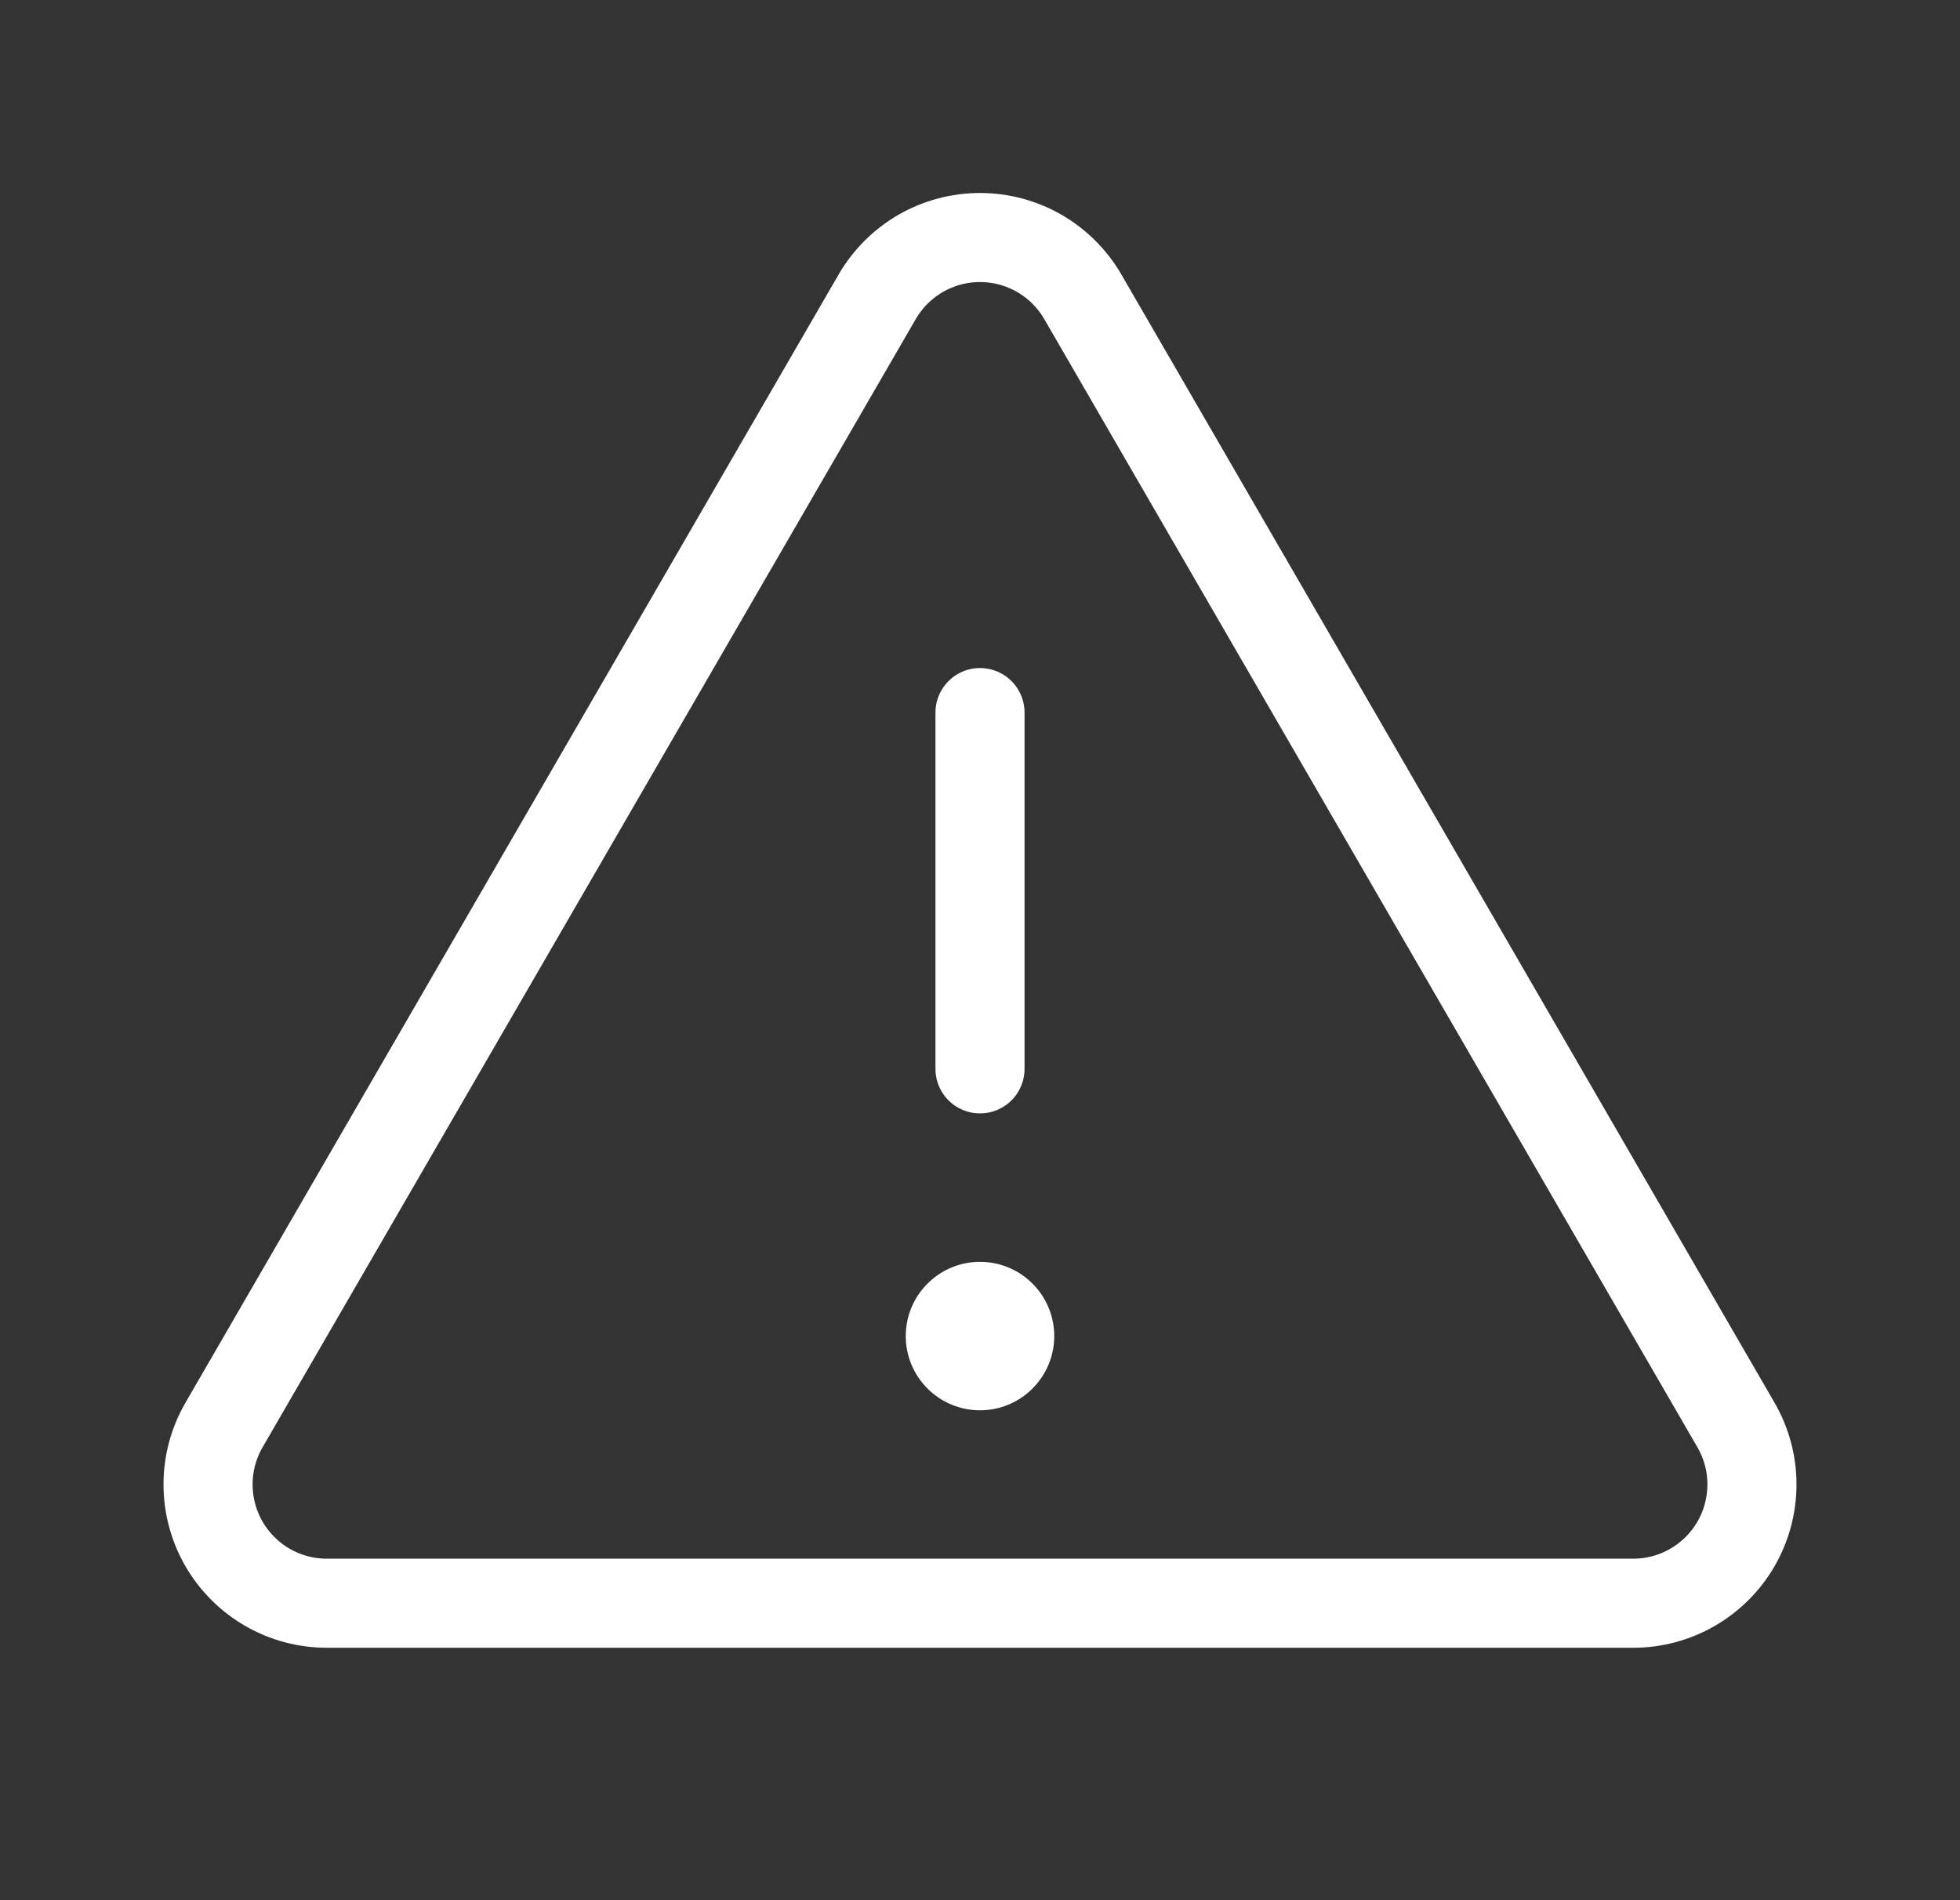 <svg xmlns="http://www.w3.org/2000/svg" width="33" height="32" fill="none" viewBox="0 0 33 32"><rect x="0" y="0" width="33" height="32" fill="#333333" stroke="none"/><path stroke="#fff" stroke-linecap="round" stroke-linejoin="round" stroke-width="1.5" d="M16.5 12V18"/><path stroke="#fff" stroke-linecap="round" stroke-linejoin="round" stroke-width="1.5" d="M14.769 4.998L3.772 23.997C3.596 24.301 3.503 24.646 3.503 24.997C3.503 25.349 3.595 25.694 3.77 25.998C3.946 26.302 4.198 26.555 4.502 26.731C4.807 26.907 5.152 26.999 5.503 26.999H27.497C27.848 26.999 28.193 26.907 28.497 26.731C28.802 26.555 29.054 26.302 29.23 25.998C29.405 25.694 29.497 25.349 29.497 24.997C29.497 24.646 29.404 24.301 29.228 23.997L18.231 4.998C18.055 4.695 17.803 4.443 17.499 4.267C17.195 4.092 16.851 4 16.5 4C16.149 4 15.805 4.092 15.501 4.267C15.197 4.443 14.945 4.695 14.769 4.998V4.998Z"/><path fill="#fff" d="M16.5 23.75C17.19 23.75 17.75 23.19 17.75 22.5C17.75 21.81 17.19 21.25 16.5 21.25C15.81 21.25 15.25 21.81 15.25 22.5C15.25 23.19 15.81 23.75 16.5 23.75Z"/></svg>